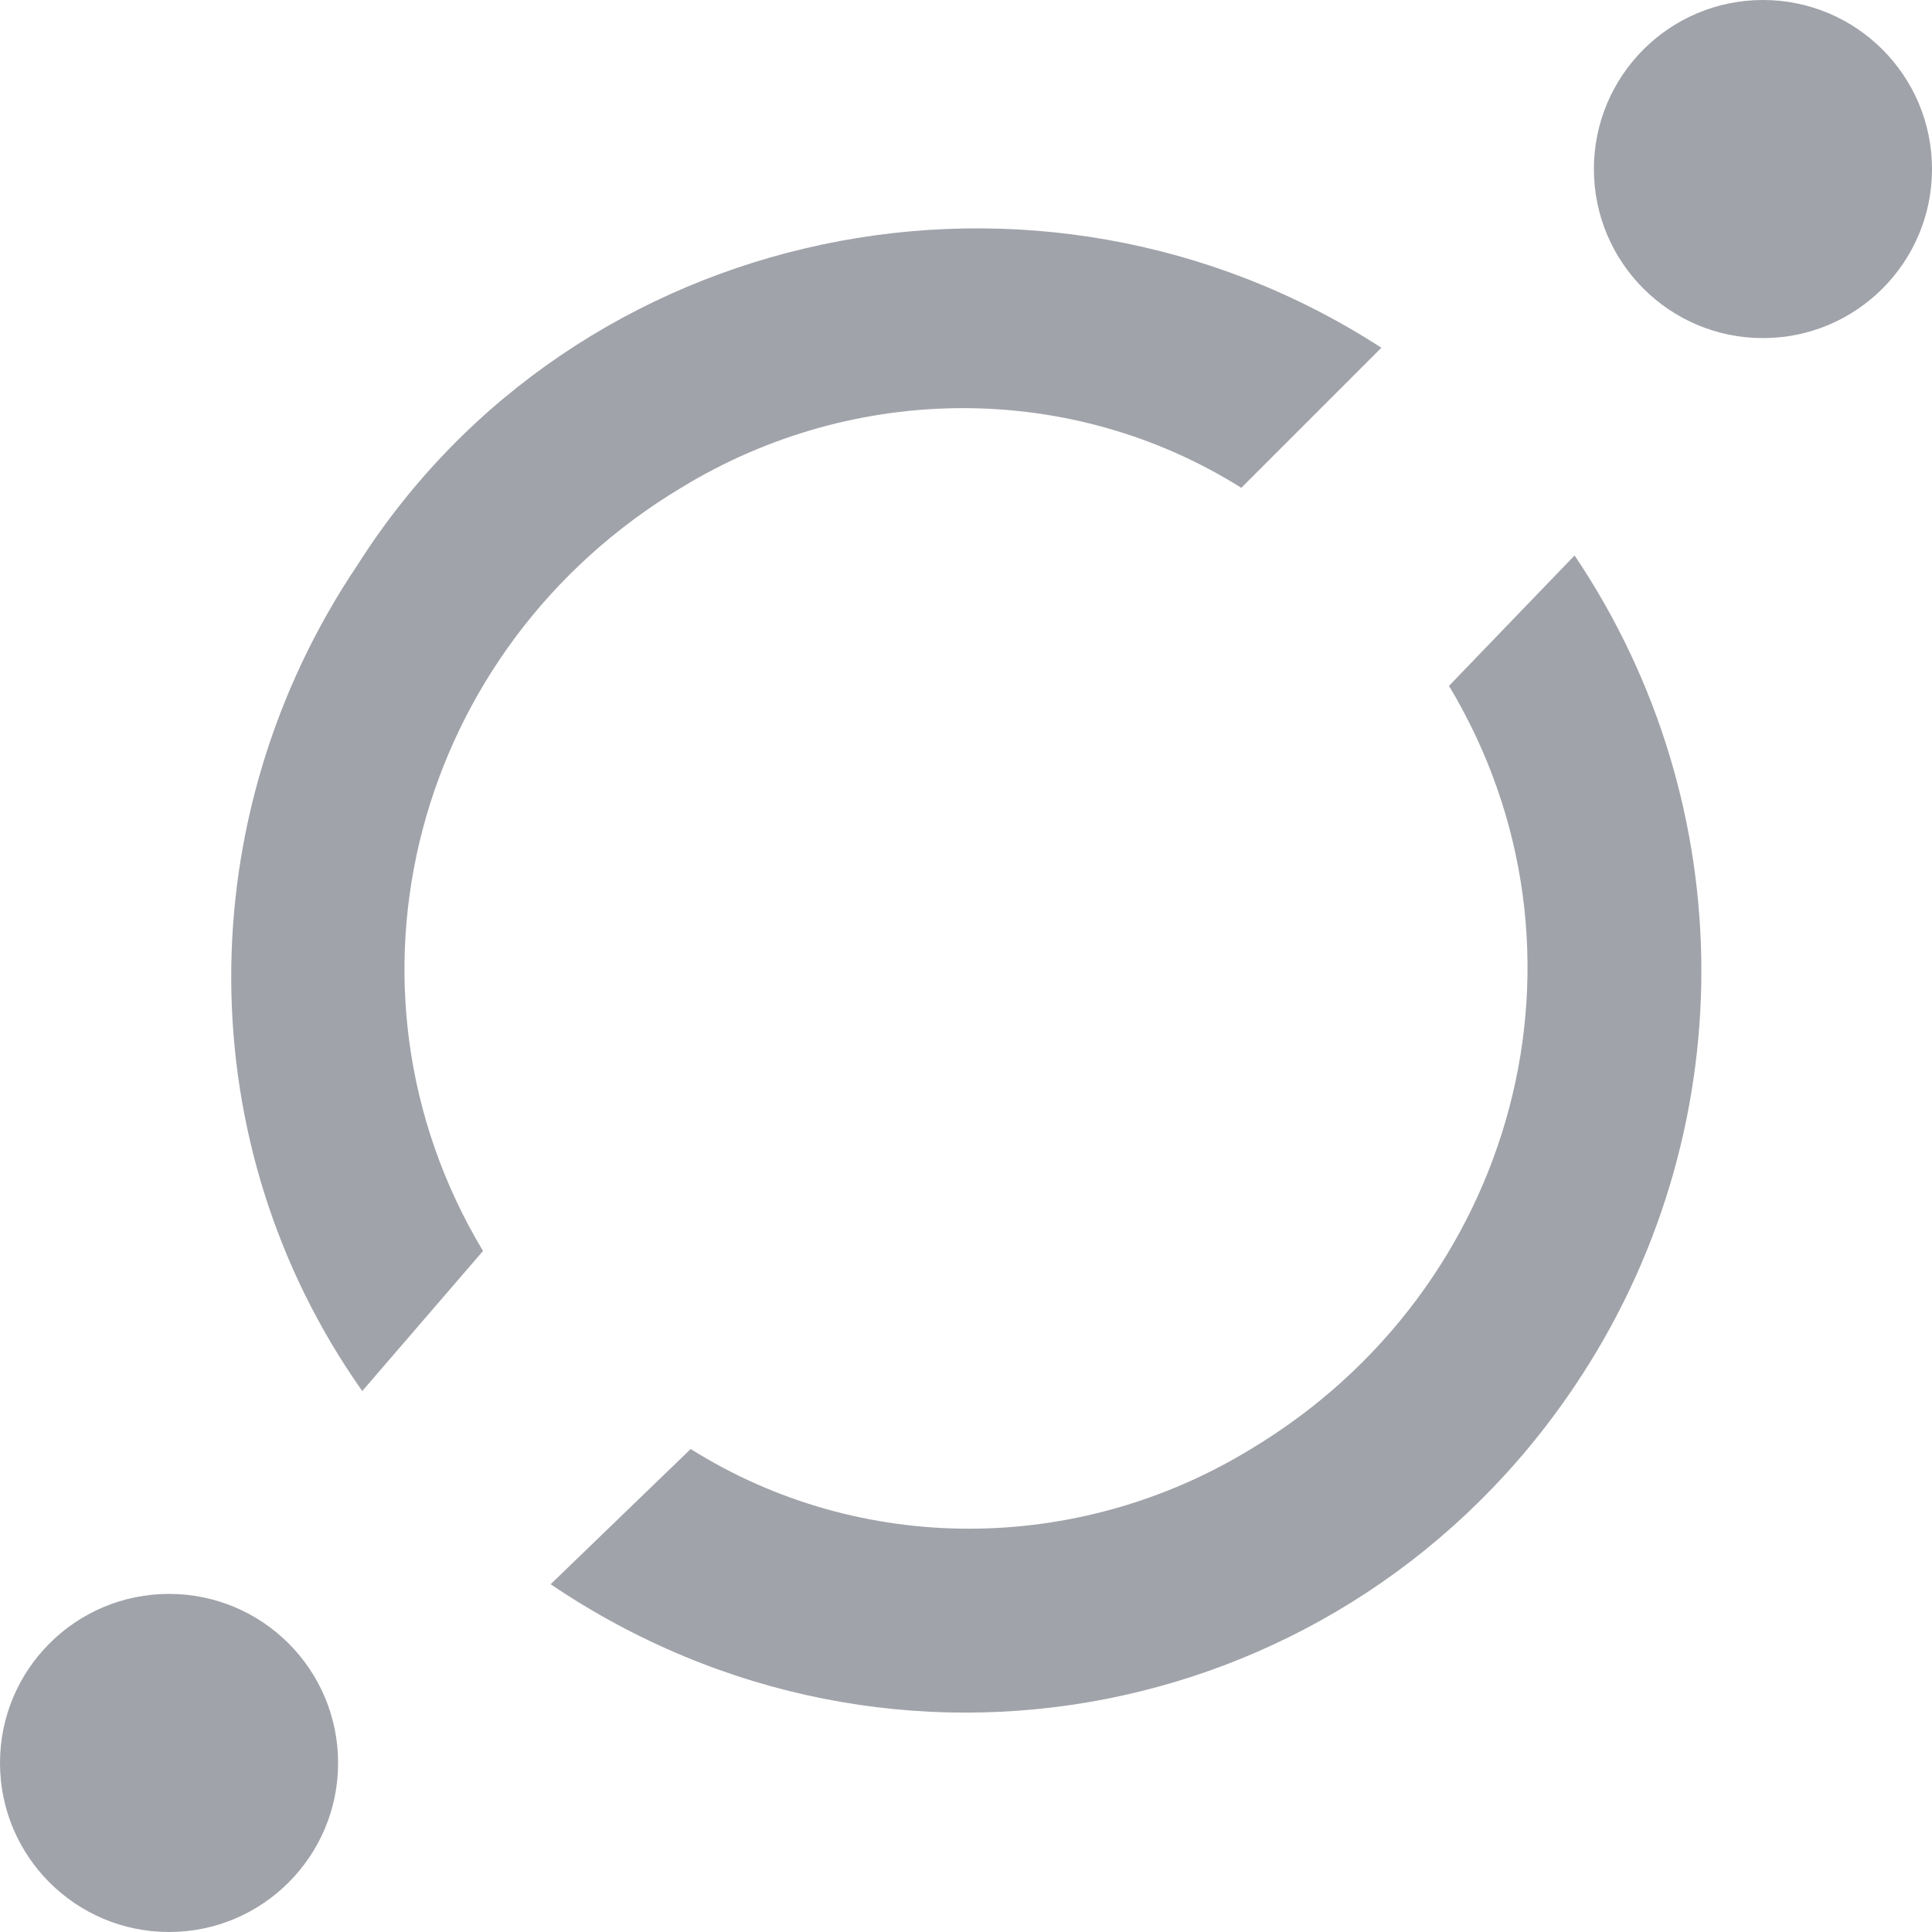 <?xml version="1.0" encoding="utf-8"?>
<!-- Generator: Adobe Illustrator 24.0.1, SVG Export Plug-In . SVG Version: 6.00 Build 0)  -->
<svg version="1.1" id="Layer_1" xmlns="http://www.w3.org/2000/svg" xmlns:xlink="http://www.w3.org/1999/xlink" x="0px" y="0px"
	 width="40px" height="40px" viewBox="0 0 40 40" style="enable-background:new 0 0 40 40;" xml:space="preserve">
<style type="text/css">
	.st0{fill:#A1A3AA;}
</style>
<path class="st0" d="M10,25.9c-3.3-5.5-1.4-12.5,4.1-15.8c3.6-2.2,8.1-2.2,11.6,0l2.9-2.9l0,0c-7.1-4.6-16.7-2.6-21.2,4.5
	c-3.5,5.2-3.5,12,0.1,17.1L10,25.9z"/>
<circle class="st0" cx="36.5" cy="3.5" r="3.5"/>
<path class="st0" d="M30,14.2c3.3,5.5,1.4,12.5-4.1,15.8c-3.6,2.2-8.1,2.2-11.6,0l-2.9,2.8c7.1,4.8,16.5,2.9,21.2-4.1
	c3.5-5.2,3.5-12,0-17.2L30,14.2z"/>
<circle class="st0" cx="3.5" cy="36.5" r="3.5"/>
</svg>
